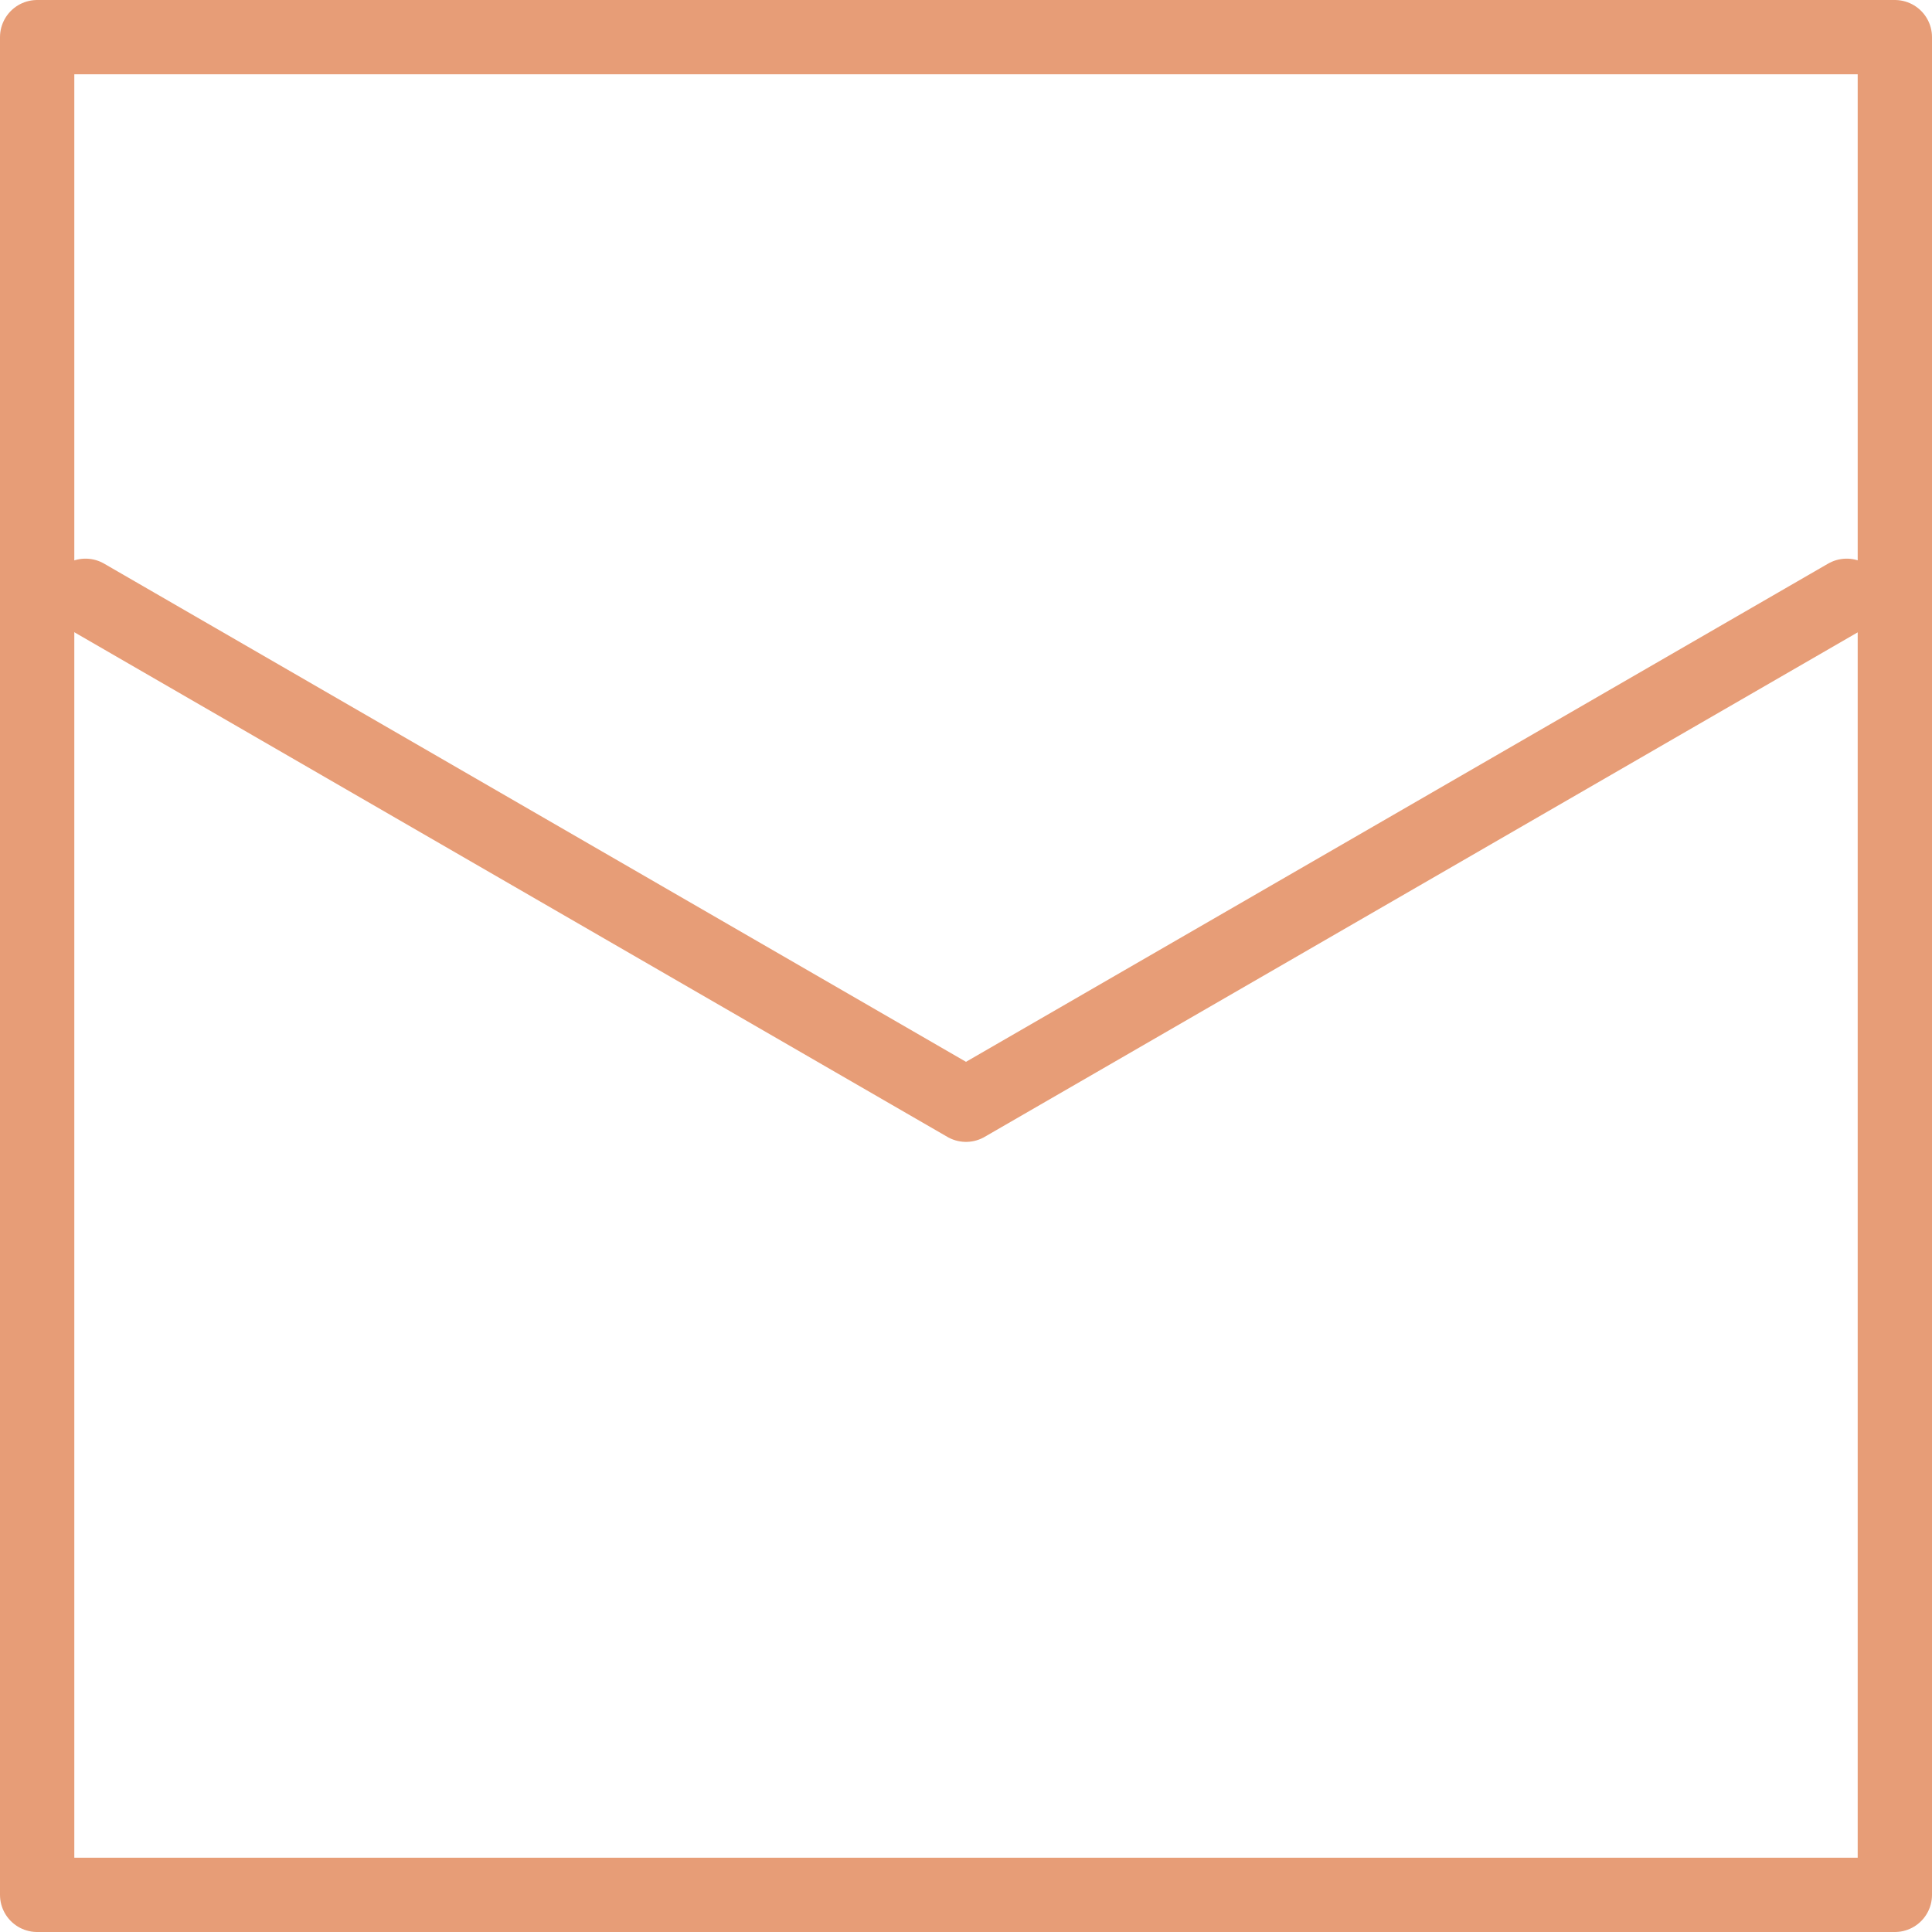 <svg xmlns="http://www.w3.org/2000/svg" width="26" height="26" viewBox="0 0 26 26">
  <g id="kontakt" transform="translate(-1838 -501.06)">
    <rect id="Prostokąt_4_kopia_4" data-name="Prostokąt 4 kopia 4" width="25" height="25" transform="translate(1838.5 501.56)" stroke-width="1" stroke="#e79d77" stroke-linecap="round" stroke-linejoin="round" fill="none"/>
    <path id="Prostokąt_4_kopia_5" data-name="Prostokąt 4 kopia 5" d="M1862.852,509.078,1851,515.927l-11.849-6.849" fill="none" stroke="#e79d77" stroke-linecap="round" stroke-linejoin="round" stroke-width="1"/>
  </g>
</svg>

